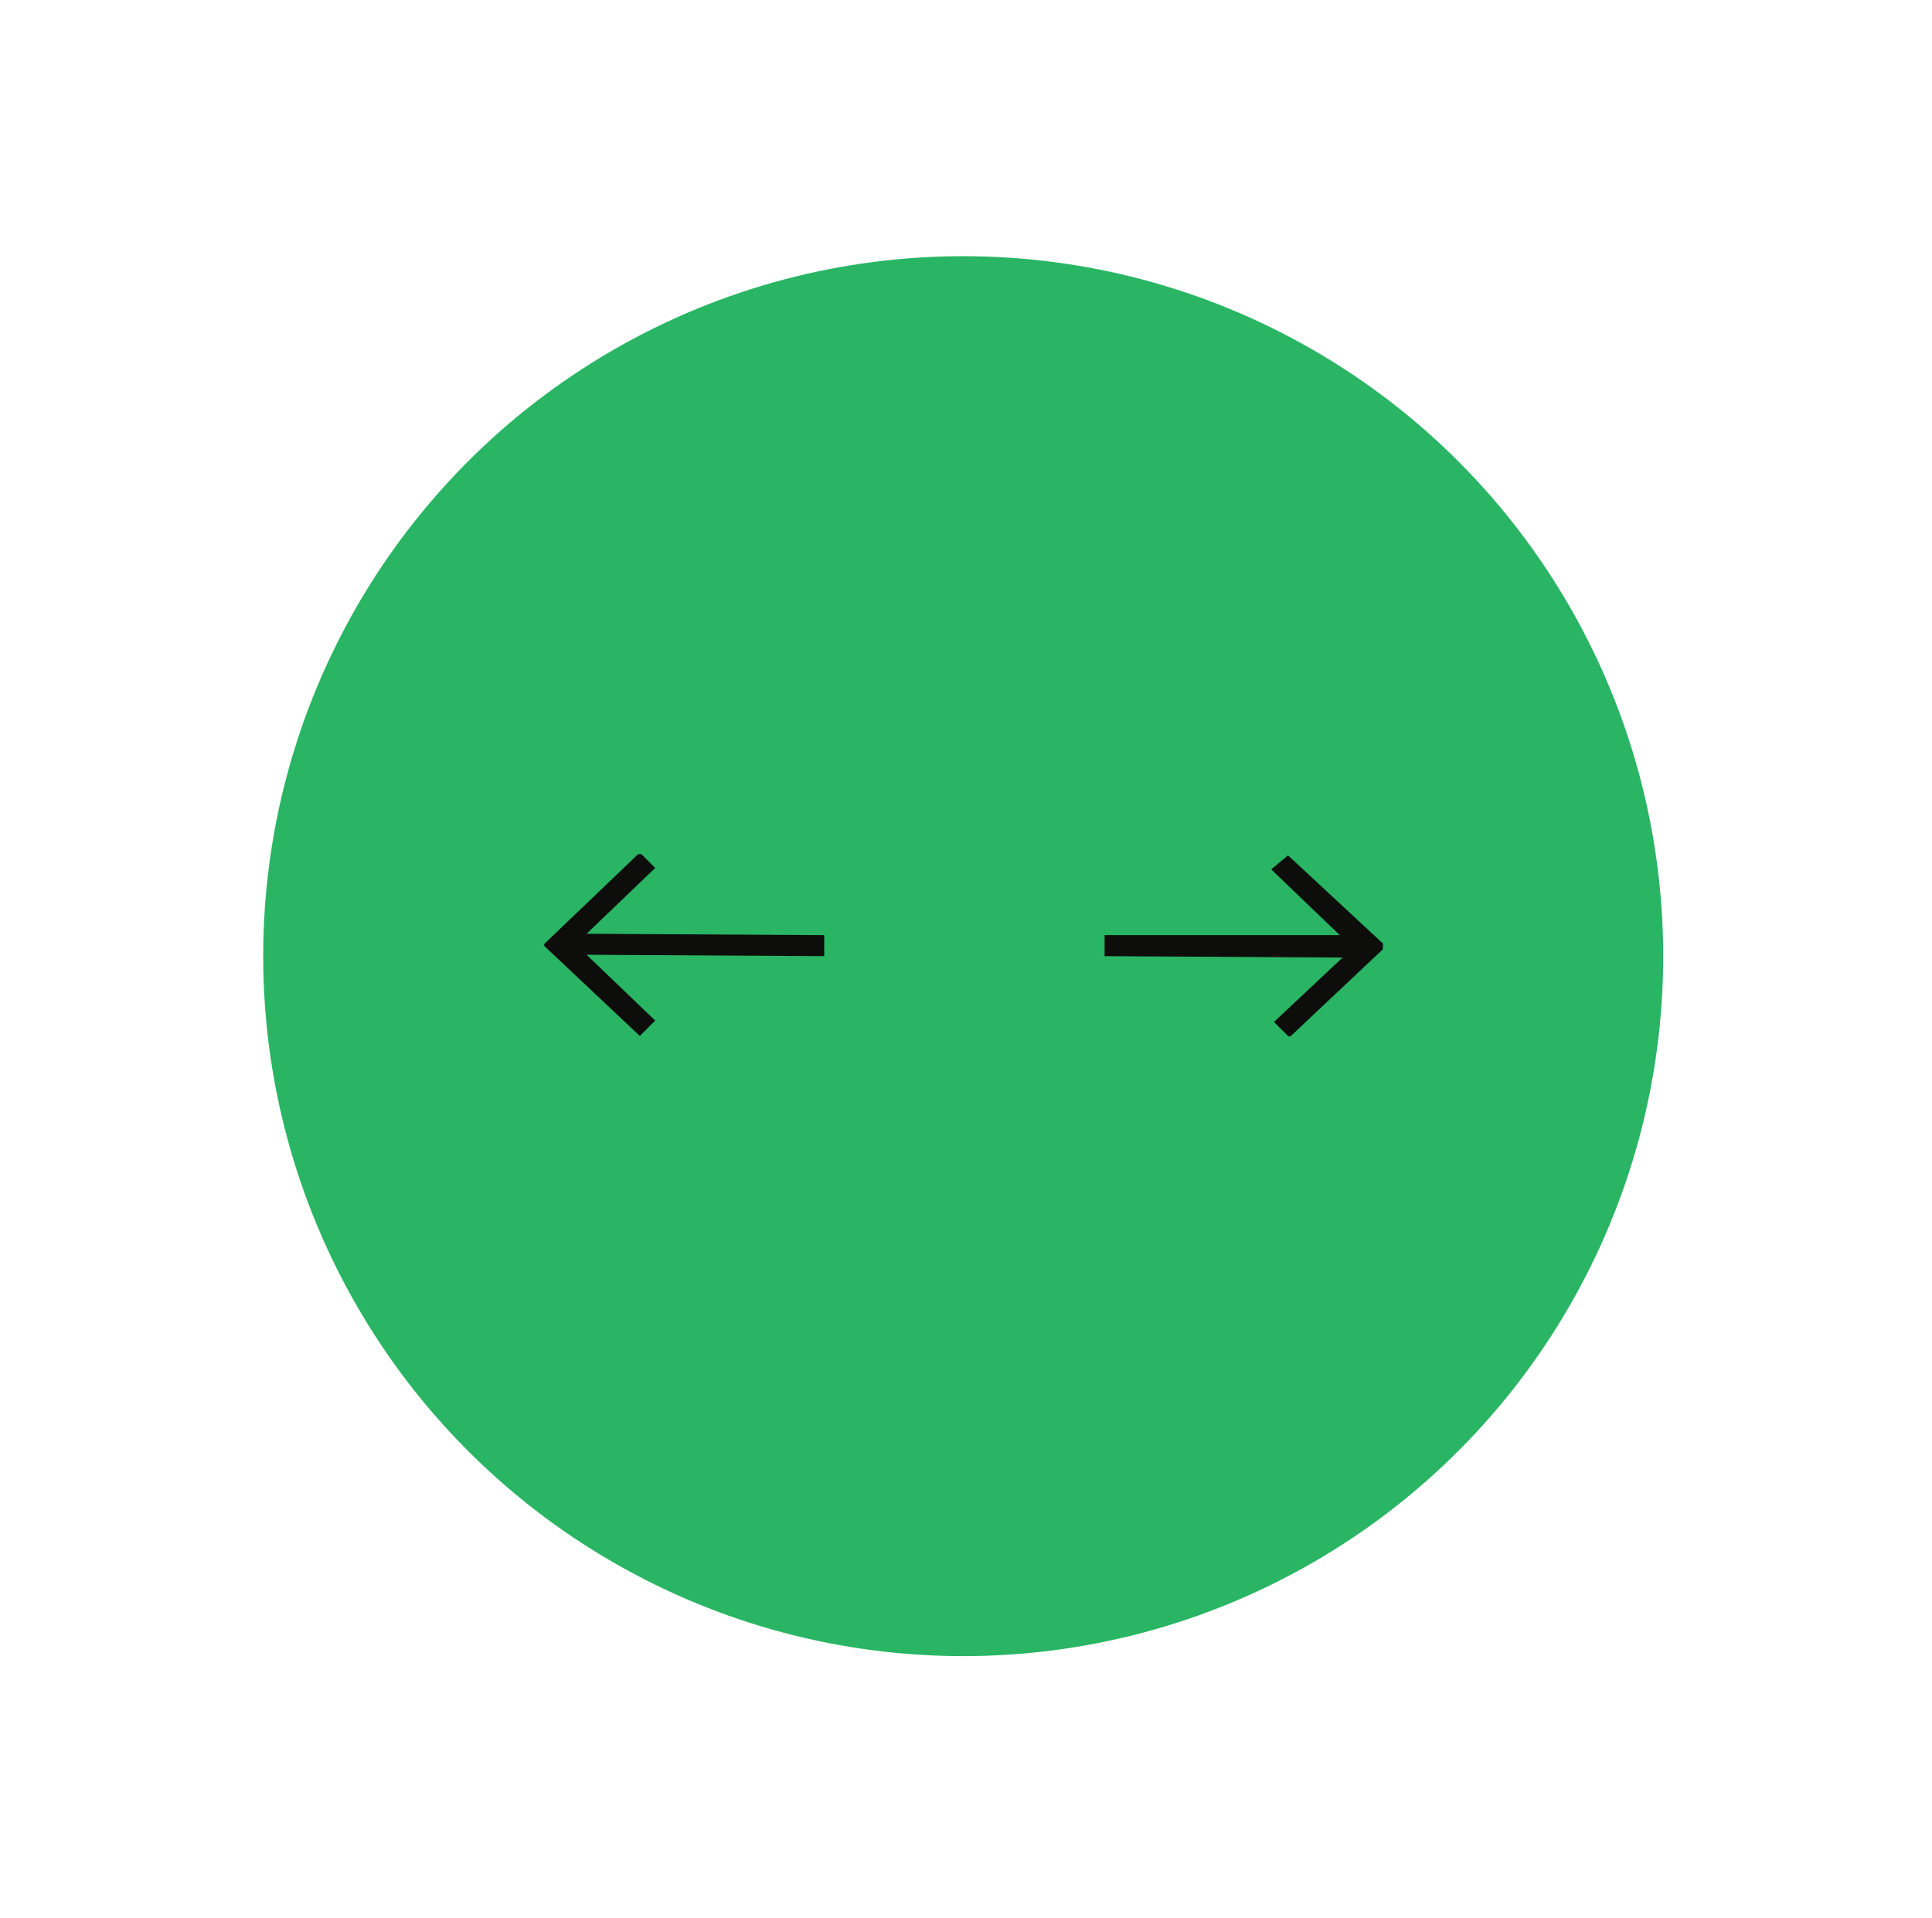 <?xml version="1.0" encoding="utf-8"?>
<!-- Generator: Adobe Illustrator 24.3.0, SVG Export Plug-In . SVG Version: 6.00 Build 0)  -->
<svg version="1.1" id="Capa_1" xmlns="http://www.w3.org/2000/svg" xmlns:xlink="http://www.w3.org/1999/xlink" x="0px" y="0px"
	 viewBox="0 0 138 137" style="enable-background:new 0 0 138 137;" xml:space="preserve">
<style type="text/css">
	.st0{fill:#29B563;}
	.st1{clip-path:url(#SVGID_2_);}
	.st2{fill:#0D0D0C;}
	.st3{clip-path:url(#SVGID_4_);}
</style>
<circle class="st0" cx="68.8" cy="68.3" r="50"/>
<g>
	<g>
		<g>
			<defs>
				
					<rect id="SVGID_1_" x="42.3" y="57.5" transform="matrix(2.617842e-03 -1 1 2.617842e-03 -18.755 116.143)" width="13" height="20"/>
			</defs>
			<clipPath id="SVGID_2_">
				<use xlink:href="#SVGID_1_"  style="overflow:visible;"/>
			</clipPath>
			<g class="st1">
				<path class="st2" d="M45.7,60.9l1.1,1.1l-4.9,4.7l17,0.1v1.5l-17-0.1l4.9,4.7L45.7,74l-6.9-6.5L45.7,60.9z"/>
			</g>
		</g>
	</g>
</g>
<g>
	<g>
		<g>
			<defs>
				
					<rect id="SVGID_3_" x="82.3" y="57.5" transform="matrix(2.617842e-03 -1 1 2.617842e-03 21.048 156.143)" width="13" height="20"/>
			</defs>
			<clipPath id="SVGID_4_">
				<use xlink:href="#SVGID_3_"  style="overflow:visible;"/>
			</clipPath>
			<g class="st3">
				<path class="st2" d="M92,61.1l-1.2,1l4.9,4.7H78.9v1.5l17,0.1L91,73l1.1,1.1l6.9-6.5L92,61.1z"/>
			</g>
		</g>
	</g>
</g>
</svg>
